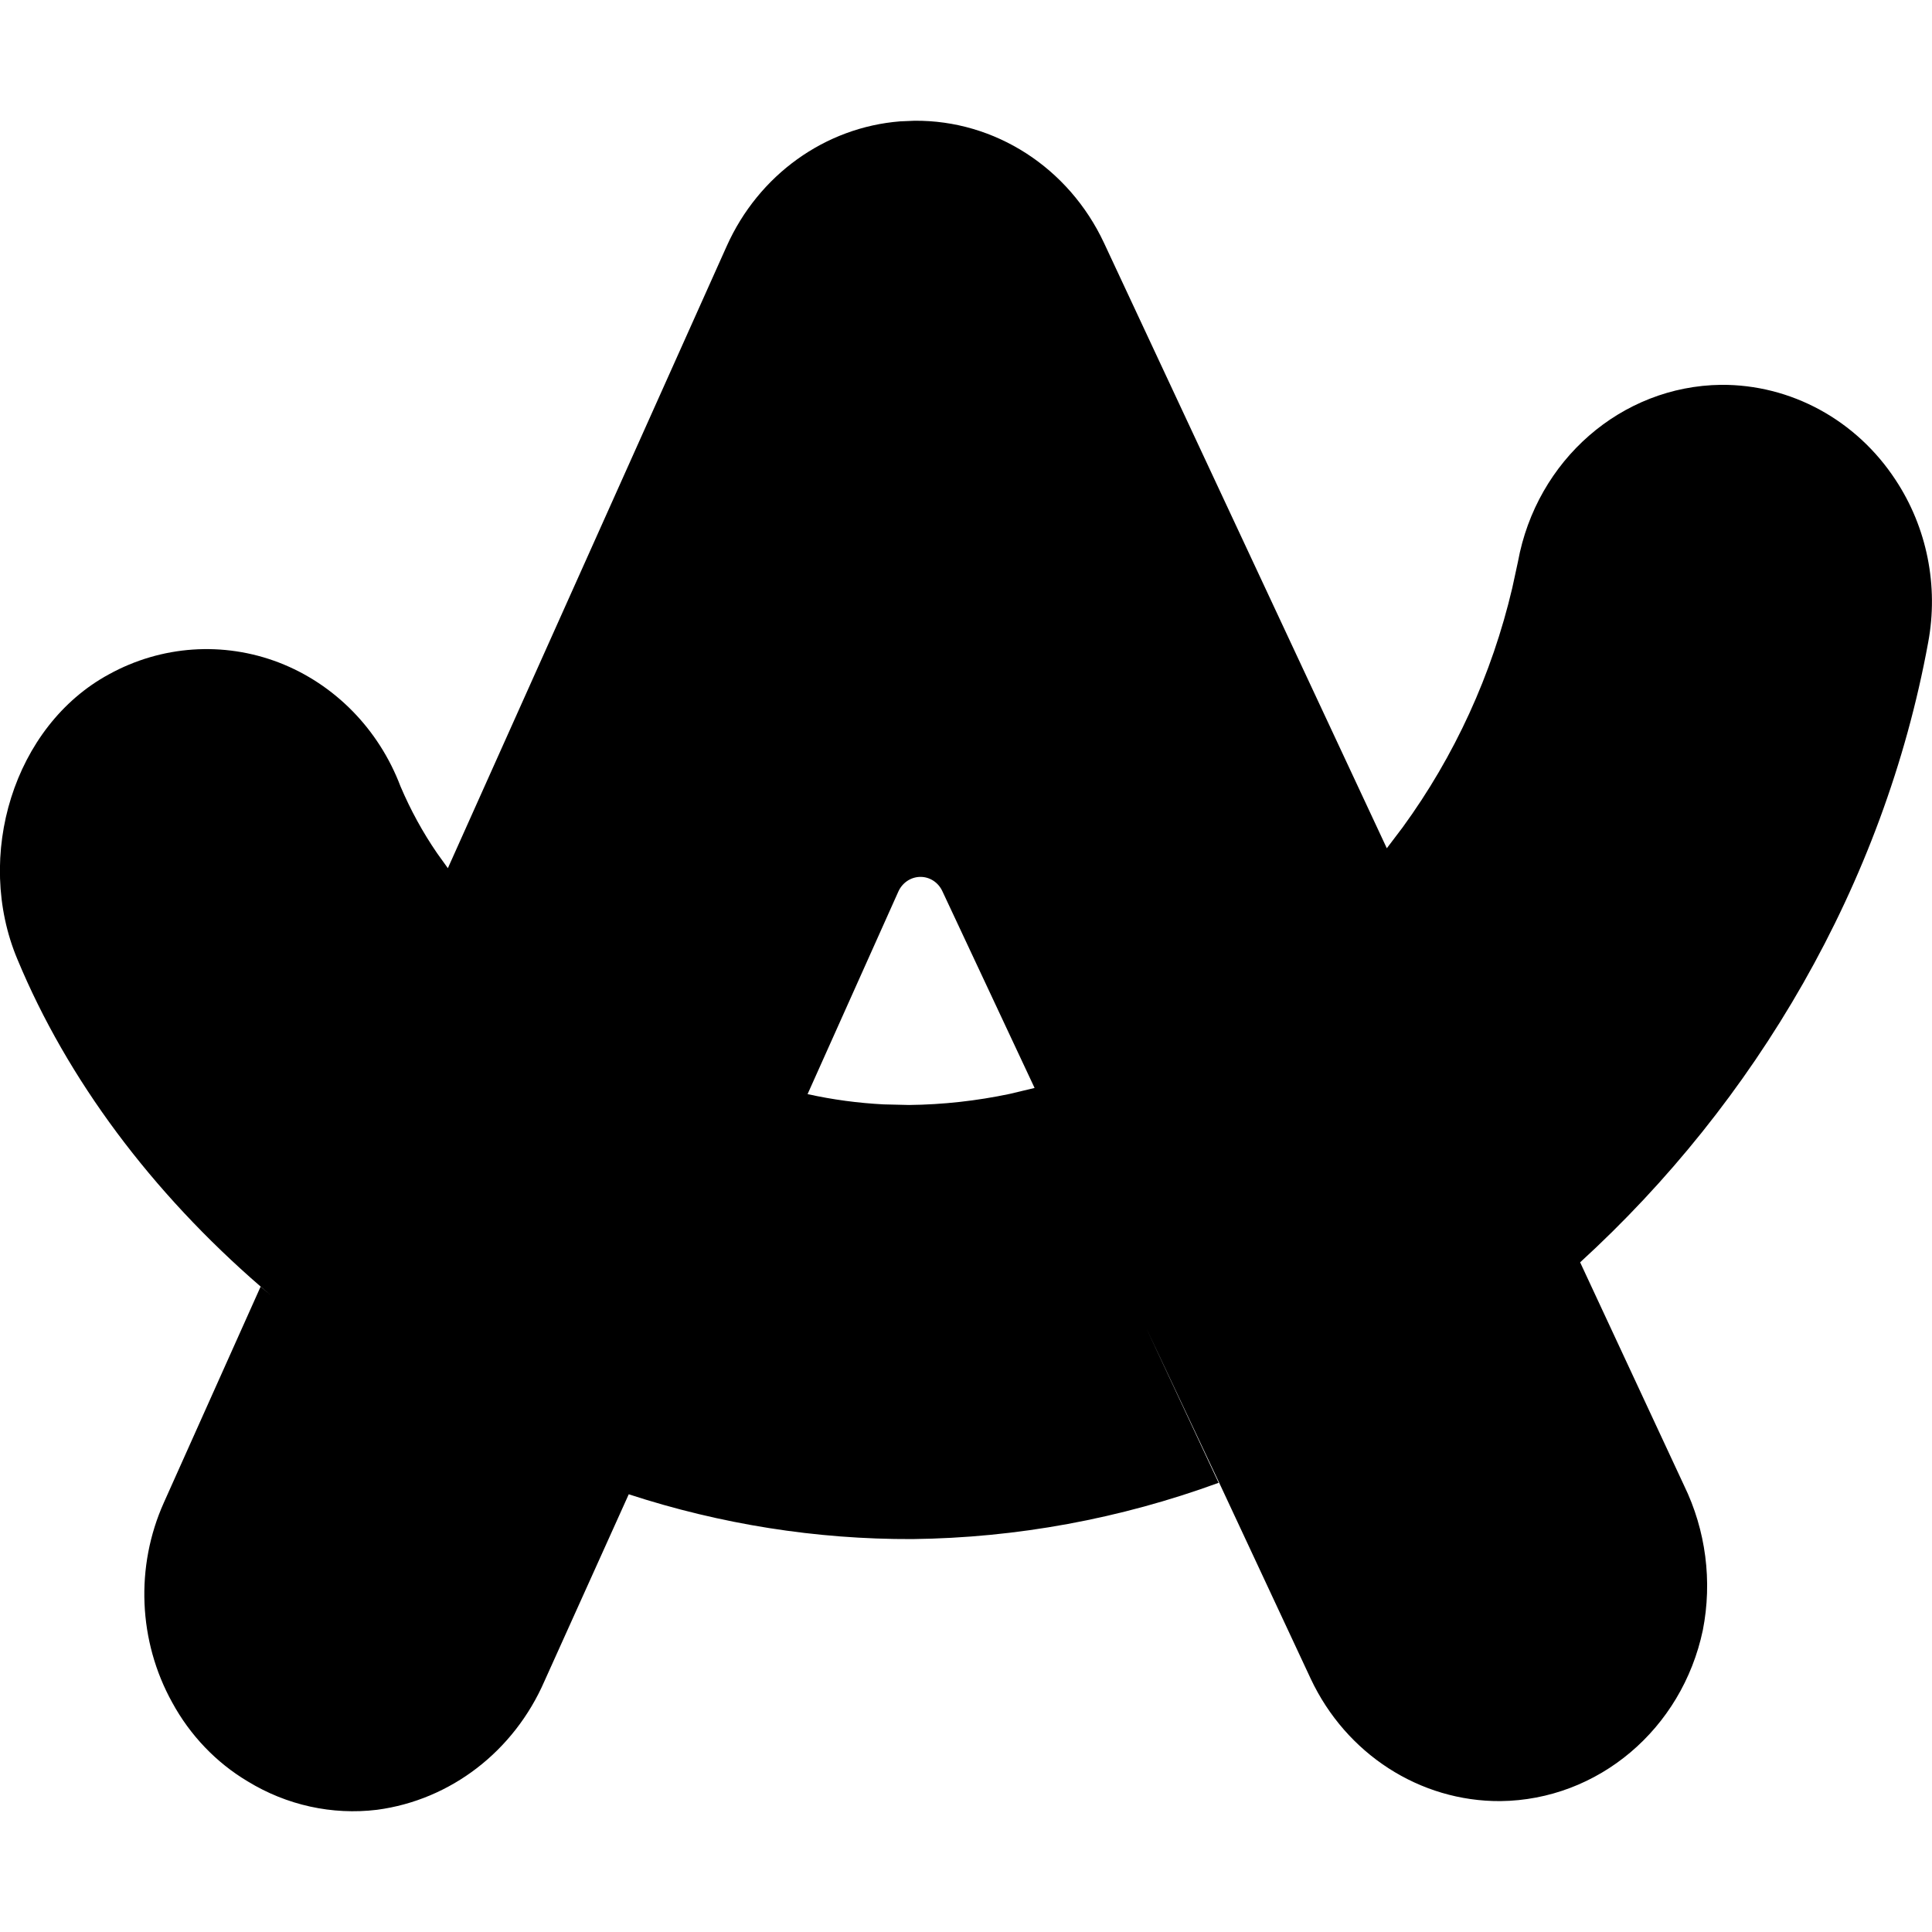 <svg height="16" viewBox="0 0 16 16" width="16" xmlns="http://www.w3.org/2000/svg"><path d="m7.573 1c.667-.006 1.278.388 1.57 1.012l2.342 5.013.131-.173c.43-.59.739-1.264.908-1.983l.047-.217c.154-.842.857-1.455 1.682-1.465.578-.004 1.12.291 1.445.787.26.393.358.879.27 1.348-.368 2.006-1.432 3.807-2.882 5.132l.861 1.849c.18.37.235.792.155 1.198-.173.82-.868 1.406-1.676 1.415-.667.004-1.278-.39-1.571-1.013l-.758-1.623-.605-1.283.6 1.283c-.815.298-1.672.456-2.536.466-.797.003-1.589-.123-2.349-.371l-.697 1.545c-.253.583-.778.987-1.388 1.068-.372.045-.748-.038-1.07-.235-.261-.155-.478-.382-.626-.654-.281-.507-.307-1.125-.069-1.655l.801-1.788.229.19c-.076-.062-.152-.125-.226-.189-.905-.783-1.604-1.718-2.017-2.713-.358-.852-.032-1.932.759-2.36.434-.239.946-.274 1.407-.097.461.178.827.551 1.007 1.026.083.195.184.38.303.553l.089.124 2.309-5.151c.265-.592.816-.985 1.437-1.034zm.995 8.01-.764-1.63c-.034-.073-.105-.119-.183-.118-.078.001-.148.048-.181.121l-.752 1.678c.208.046.418.074.629.085l.211.005c.281-.003.56-.034.835-.092z"/></svg>